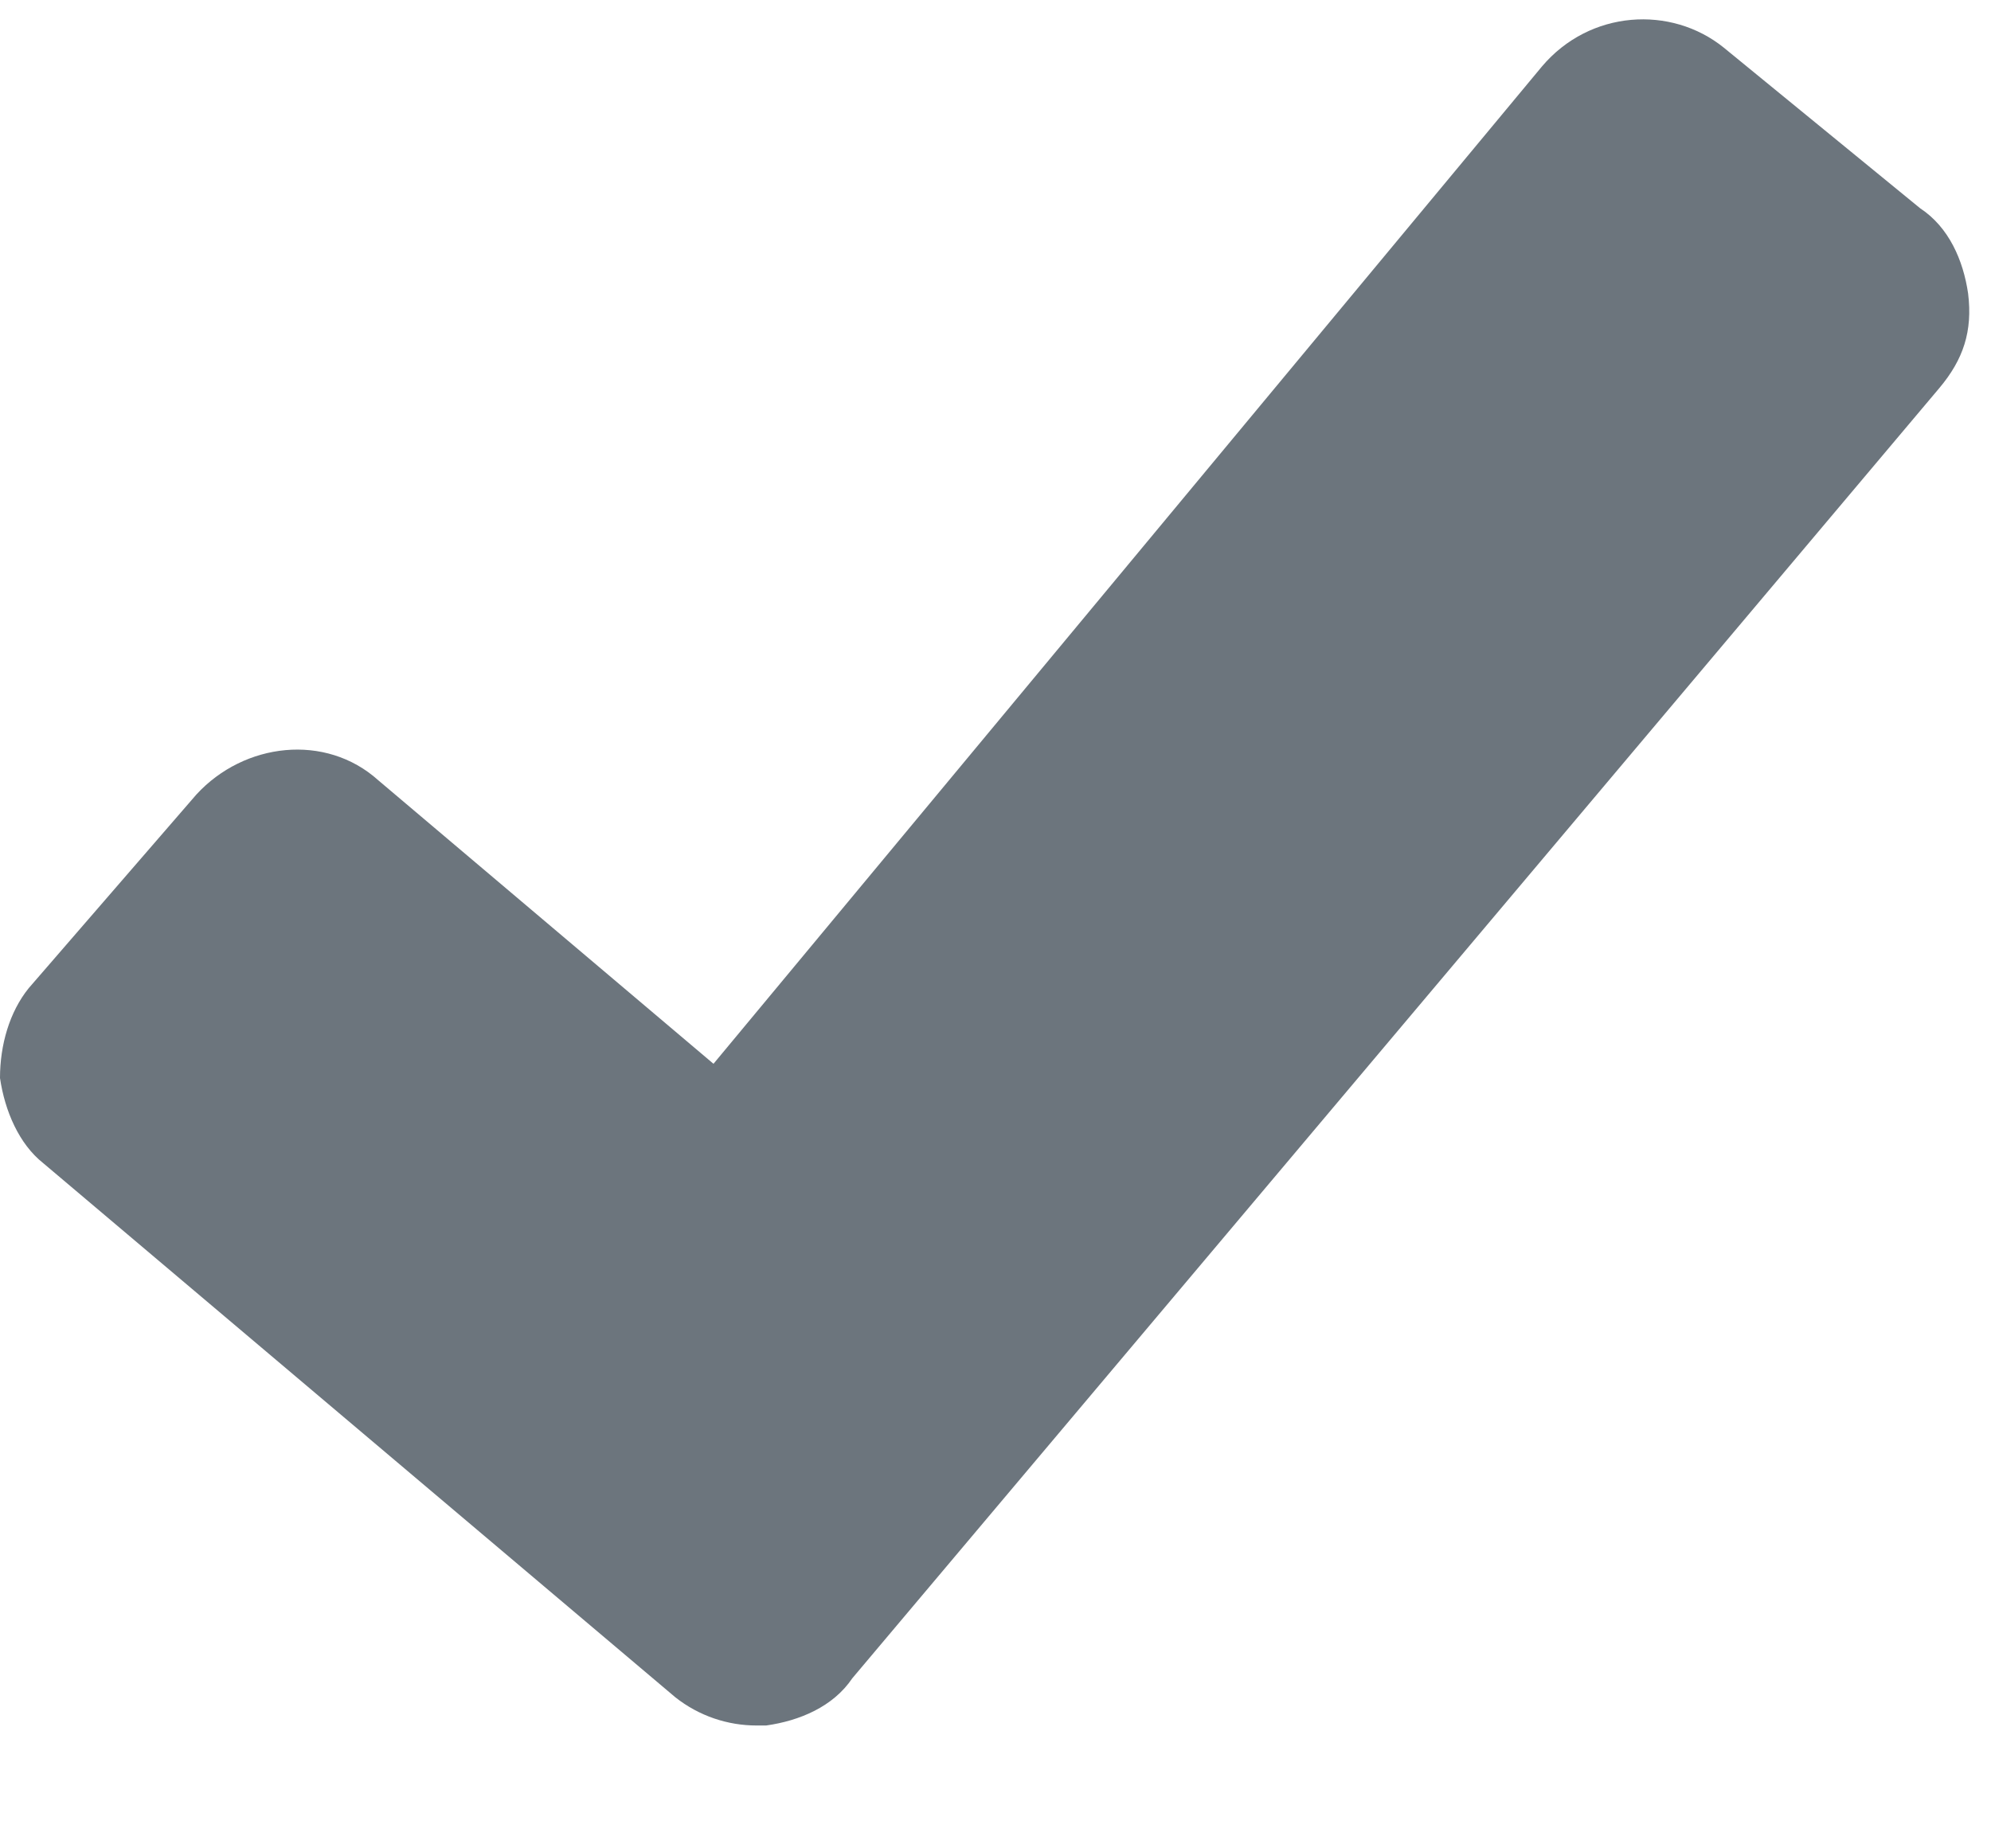 <svg width="14" height="13" viewBox="0 0 14 13" fill="none" xmlns="http://www.w3.org/2000/svg">
<path d="M0.202 6.95C0.067 7.117 0 7.349 0 7.582C0.034 7.815 0.135 8.047 0.303 8.18L4.748 11.937C4.916 12.07 5.118 12.136 5.32 12.136C5.354 12.136 5.387 12.136 5.387 12.136C5.623 12.103 5.859 12.003 5.993 11.804L13.637 2.729C13.805 2.529 13.872 2.33 13.839 2.064C13.805 1.831 13.704 1.598 13.502 1.465L12.121 0.335C11.751 0.036 11.179 0.069 10.842 0.468L5.017 7.482L2.66 5.488C2.29 5.155 1.717 5.222 1.381 5.588L0.202 6.95Z" fill="#6C757D"/>
</svg>
